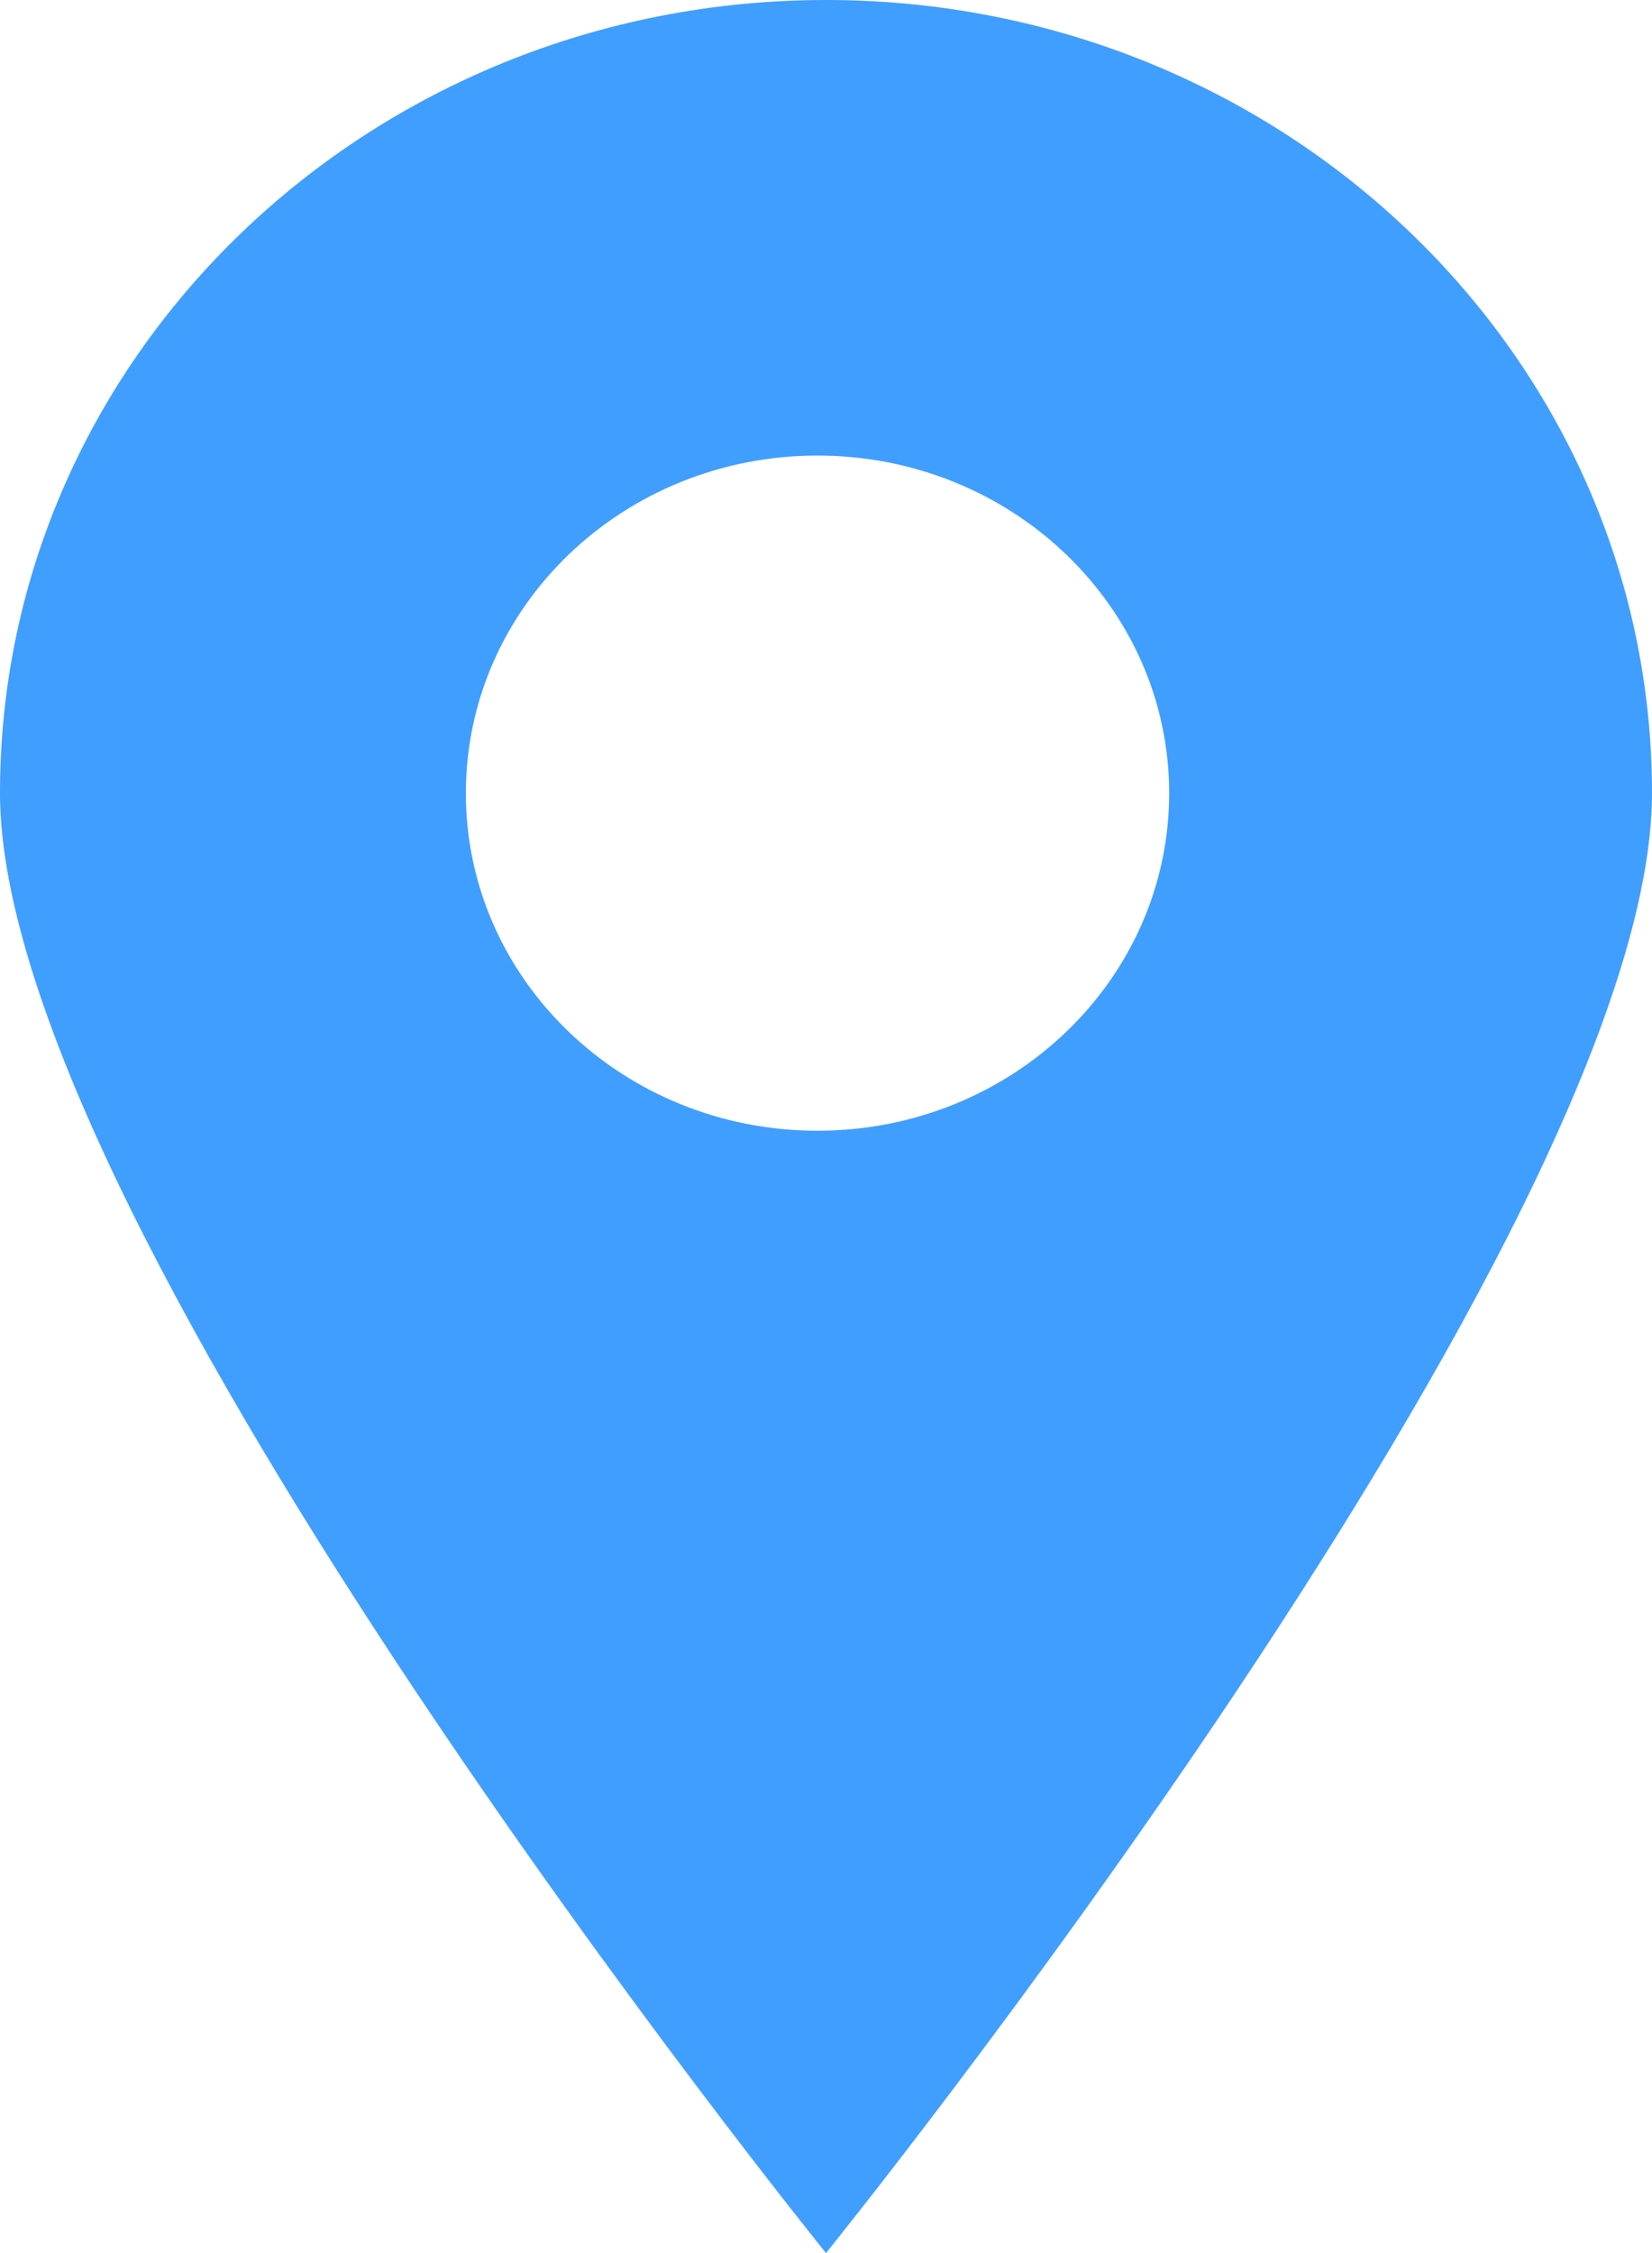﻿<?xml version="1.0" encoding="utf-8"?>
<svg version="1.1" xmlns:xlink="http://www.w3.org/1999/xlink" width="11px" height="15px" xmlns="http://www.w3.org/2000/svg">
  <g transform="matrix(1 0 0 1 -27 -285 )">
    <path d="M 11 5.28  C 11 8.197  5.5 15  5.5 15  C 5.5 15  0 8.196  0 5.28  C 0 2.364  2.463 0  5.5 0  C 8.537 0  11 2.364  11 5.28  Z M 7.785 5.281  C 7.785 4.04  6.737 3.033  5.443 3.033  C 4.15 3.033  3.102 4.039  3.102 5.281  C 3.102 6.522  4.15 7.528  5.443 7.528  C 6.737 7.528  7.785 6.522  7.785 5.281  Z " fill-rule="nonzero" fill="#409eff" stroke="none" transform="matrix(1 0 0 1 27 285 )" />
  </g>
</svg>